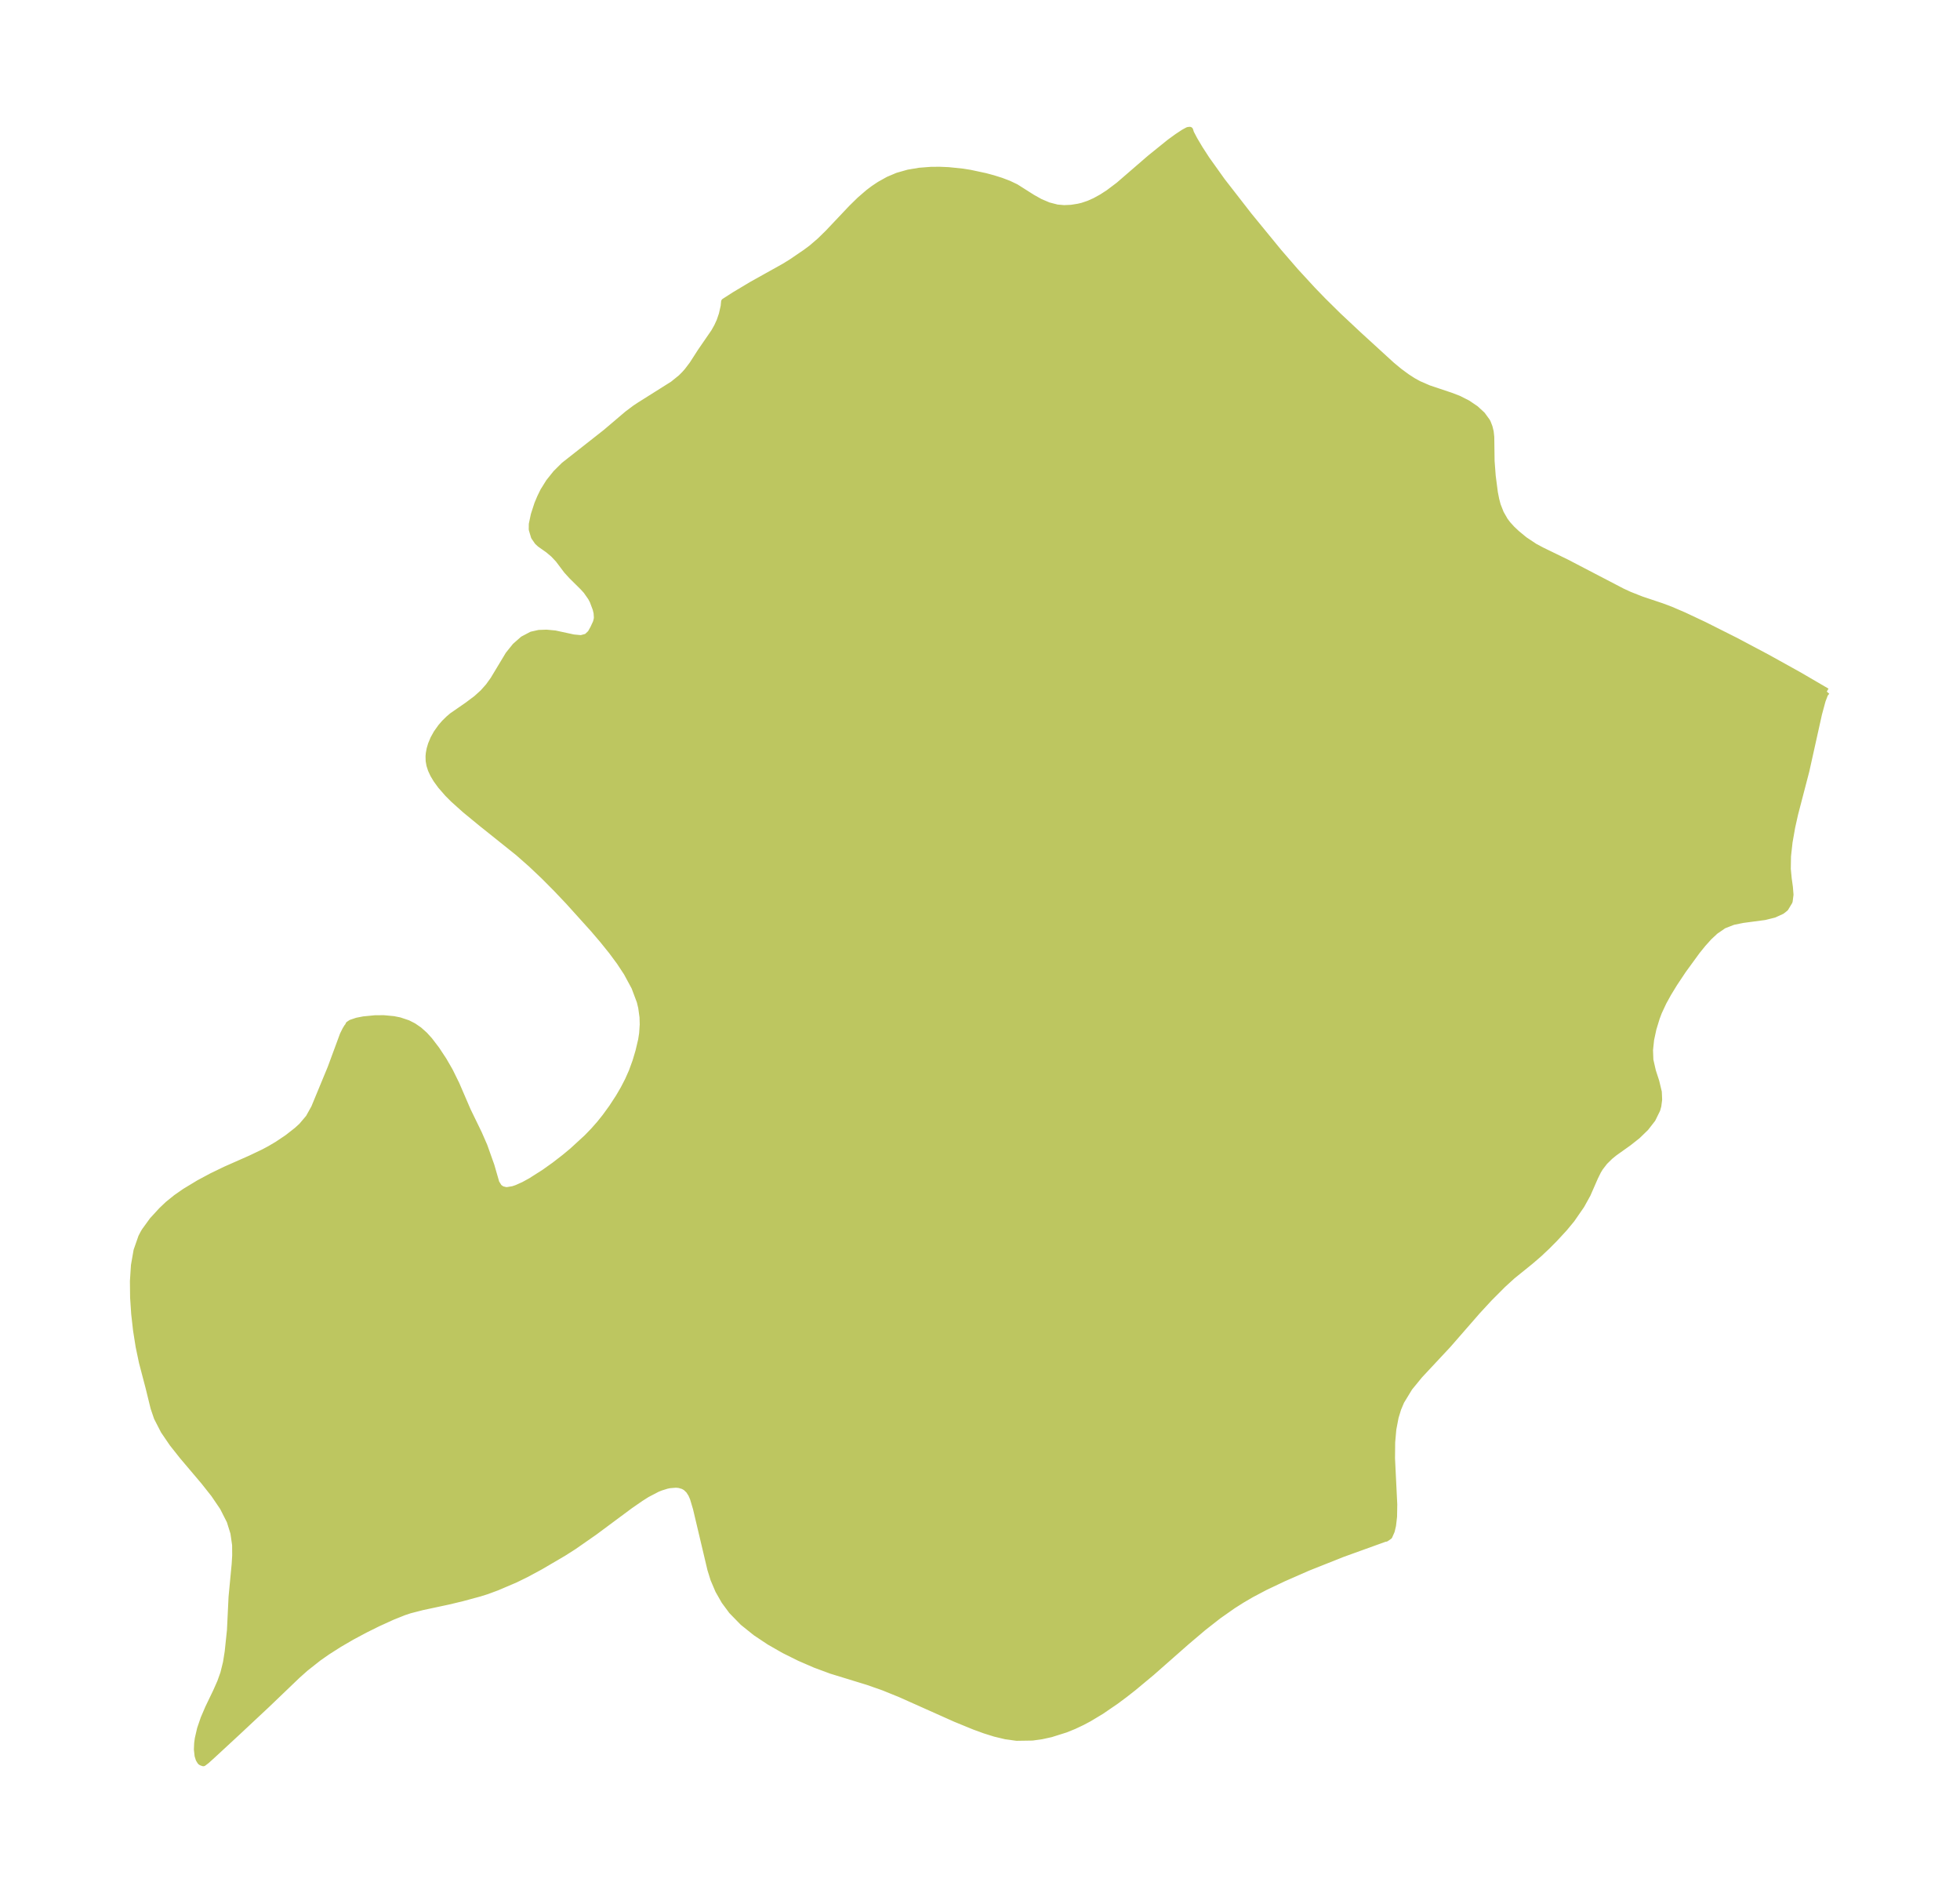 <?xml version="1.0" encoding="UTF-8"?>
<!DOCTYPE svg  PUBLIC '-//W3C//DTD SVG 1.1//EN'  'http://www.w3.org/Graphics/SVG/1.1/DTD/svg11.dtd'>
<svg width="290.49pt" height="280.51pt" version="1.1" viewBox="0 0 290.49 280.51" xmlns="http://www.w3.org/2000/svg" xmlns:xlink="http://www.w3.org/1999/xlink">
 <defs>
  <style type="text/css">*{stroke-linejoin: round; stroke-linecap: butt}</style>
 </defs>
 <g id="figure_1">
  <g id="patch_1">
   <path d="m0 280.51h290.49v-280.51h-290.49v280.51z" fill="none"/>
  </g>
  <g id="axes_1">
   <g id="PatchCollection_1">
    <defs>
     <path id="meff3327efe" d="m270.74-178.04-0.279 0.319-0.382 0.998-0.533 1.969-1.878 8.449-1.668 6.404-0.432 1.94-0.392 2.223-0.231 2.087-0.031 1.899 0.134 1.42 0.177 1.265 0.09 1.122-0.126 0.986-0.606 1.007-0.513 0.403-1.129 0.518-1.4 0.348-3.279 0.436-1.396 0.286-1.413 0.551-1.244 0.855-0.933 0.872-0.903 1-0.881 1.09-2.061 2.829-1.32 1.983-0.873 1.429-0.721 1.302-0.699 1.498-0.318 0.846-0.495 1.616-0.346 1.608-0.166 1.562 0.055 1.477 0.375 1.648 0.505 1.553 0.37 1.545 0.048 1.12-0.119 0.917-0.151 0.553-0.687 1.401-1.008 1.294-1.214 1.176-1.319 1.041-2.098 1.494-0.628 0.511-0.816 0.8-0.695 0.899-0.301 0.503-0.429 0.864-1.116 2.552-0.914 1.652-1.437 2.078-1.095 1.323-1.405 1.519-1.144 1.155-1.2 1.127-1.249 1.077-2.681 2.166-1.417 1.291-2.04 2.047-1.742 1.887-4.344 4.982-4.213 4.512-1.513 1.847-1.23 2.021-0.464 1.102-0.386 1.262-0.339 1.776-0.173 1.938-0.024 2.387 0.334 6.836-0.03 1.791-0.151 1.313-0.194 0.815-0.335 0.766-0.481 0.334-0.126 0.004-6.329 2.284-5.132 2.041-3.604 1.582-2.709 1.286-2.041 1.077-1.388 0.81-1.349 0.855-2.14 1.502-2.235 1.749-2.516 2.133-5.157 4.54-2.71 2.256-1.293 1.013-1.305 0.971-2.152 1.473-1.798 1.082-1.03 0.549-1.21 0.572-1.224 0.499-2.208 0.696-1.366 0.299-1.367 0.191-2.323 0.036-1.607-0.218-1.602-0.383-1.526-0.478-1.53-0.558-2.796-1.145-8.139-3.636-2.508-1.018-2.337-0.821-5.429-1.666-2.378-0.882-2.332-1.011-2.267-1.127-2.176-1.243-2.051-1.367-1.879-1.51-1.644-1.684-1.09-1.474-0.899-1.578-0.705-1.654-0.455-1.464-2.139-9.033-0.448-1.501-0.256-0.589-0.362-0.572-0.47-0.45-0.402-0.225-0.596-0.174-0.486-0.045-0.941 0.077-0.43 0.09-0.901 0.281-0.497 0.202-1.527 0.796-0.929 0.59-1.596 1.103-5.293 3.93-3.046 2.121-1.494 0.952-3.429 2.012-2.097 1.131-1.634 0.801-2.71 1.156-1.528 0.565-1.061 0.332-2.526 0.684-2.044 0.492-3.911 0.836-1.84 0.473-0.907 0.302-1.69 0.676-2.177 0.993-1.887 0.937-1.976 1.058-1.854 1.08-1.76 1.122-1.291 0.903-1.942 1.534-1.197 1.065-4.564 4.373-4.366 4.083-3.649 3.374-0.886 0.799-0.462 0.353-0.325-0.121-0.105-0.102-0.206-0.339-0.163-0.519-0.098-0.916 0.04-0.911 0.095-0.699 0.332-1.434 0.521-1.525 0.668-1.557 1.161-2.414 0.632-1.426 0.47-1.314 0.39-1.583 0.257-1.612 0.335-3.19 0.236-4.922 0.461-4.843 0.079-1.298-0.011-1.561-0.259-1.795-0.549-1.76-1.029-2.027-1.325-1.951-1.504-1.901-3.162-3.733-1.481-1.869-1.292-1.895-0.997-1.942-0.494-1.447-0.736-3.004-0.984-3.75-0.487-2.322-0.381-2.404-0.277-2.445-0.163-2.447-0.026-2.409 0.15-2.327 0.383-2.193 0.696-1.994 0.284-0.549 0.2-0.341 1.153-1.59 1.361-1.481 0.938-0.89 1.195-0.967 1.31-0.912 2.071-1.253 1.893-1.015 2.01-0.973 3.75-1.657 1.922-0.915 0.928-0.495 1.134-0.669 1.48-0.993 1.414-1.105 0.704-0.641 1.05-1.237 0.824-1.483 2.429-5.873 1.827-4.944 0.358-0.723 0.279-0.455 0.145-0.117 0.055-0.218 0.351-0.236 0.866-0.291 0.978-0.192 1.708-0.165 1.294-0.006 1.427 0.134 0.888 0.178 1.221 0.407 0.829 0.421 0.837 0.574 0.816 0.728 0.719 0.792 1.032 1.353 1.061 1.609 0.918 1.591 0.961 1.953 1.677 3.889 1.662 3.422 0.805 1.845 1.034 2.909 0.736 2.546 0.42 0.668 0.441 0.304 0.563 0.142 0.222 0.006 0.866-0.143 0.558-0.185 1.064-0.477 1.028-0.564 1.994-1.268 1.514-1.078 1.535-1.187 1.143-0.95 2.143-1.968 0.979-1.012 0.921-1.045 0.792-0.988 1.04-1.432 1-1.535 0.717-1.231 0.645-1.248 0.58-1.307 0.548-1.506 0.442-1.484 0.401-1.692 0.149-0.964 0.089-1.328-0.031-1.089-0.197-1.435-0.218-0.903-0.798-2.122-1.152-2.131-1.06-1.61-1.175-1.587-1.334-1.655-1.402-1.642-3.678-4.076-1.785-1.88-1.826-1.839-1.889-1.79-1.941-1.711-5.41-4.326-2.476-2.037-1.74-1.561-0.832-0.835-1.014-1.163-0.652-0.894-0.461-0.772-0.33-0.712-0.212-0.657-0.114-0.644-0.018-0.669 0.038-0.435 0.117-0.632 0.2-0.681 0.353-0.847 0.46-0.83 0.648-0.909 0.532-0.611 0.591-0.581 0.532-0.453 2.269-1.569 1.327-0.997 0.967-0.875 0.82-0.921 0.721-1.001 2.244-3.724 1-1.243 1.142-1.005 1.267-0.67 1.08-0.242 1.119-0.04 1.252 0.116 2.748 0.594 1.13 0.105 0.854-0.231 0.583-0.551 0.405-0.723 0.404-0.875 0.122-0.471 0.027-0.273-0.049-0.688-0.134-0.566-0.449-1.198-0.282-0.53-0.684-0.974-0.51-0.56-1.642-1.624-0.752-0.826-1.222-1.622-0.738-0.788-0.793-0.668-1.208-0.851-0.364-0.336-0.504-0.729-0.325-1.087 0.01-0.775 0.292-1.38 0.514-1.589 0.412-0.982 0.463-0.952 0.832-1.333 1.03-1.288 1.196-1.188 6.177-4.854 3.204-2.723 1.168-0.878 0.657-0.434 4.938-3.11 1.203-0.974 0.534-0.536 0.412-0.469 0.734-0.967 1.23-1.909 1.99-2.892 0.463-0.819 0.381-0.834 0.331-0.973 0.275-1.212 0.064-0.669 1.566-1.005 2.518-1.506 4.822-2.689 1.07-0.663 2.063-1.406 0.884-0.657 1.237-1.062 1.196-1.168 3.521-3.72 1.214-1.188 1.27-1.097 0.764-0.574 0.886-0.593 1.293-0.721 1.355-0.574 1.593-0.452 1.647-0.277 1.68-0.131 1.314-0.012 1.317 0.056 2.095 0.218 1.097 0.175 2.26 0.484 1.148 0.309 1.184 0.372 1.127 0.428 1.053 0.502 2.433 1.541 1.171 0.656 1.231 0.522 1.28 0.331 1.048 0.091 1.062-0.049 1.064-0.168 0.602-0.145 0.925-0.311 0.931-0.415 1.006-0.553 1.005-0.649 1.507-1.133 4.648-4.018 2.913-2.351 1.136-0.826 0.96-0.632 0.603-0.328 0.268-0.025 0.13 0.416 0.532 1.012 0.793 1.334 1.007 1.556 2.3 3.222 3.988 5.13 4.411 5.386 2.462 2.846 2.544 2.765 1.498 1.549 2.302 2.276 3.02 2.828 4.918 4.498 1.152 0.953 1.114 0.818 0.935 0.602 0.833 0.456 1.456 0.631 3.286 1.102 1.14 0.437 1.337 0.675 1.182 0.8 0.976 0.897 0.707 0.972 0.112 0.221 0.241 0.628 0.165 0.675 0.085 0.778 0.048 3.568 0.168 2.217 0.32 2.462 0.2 1.009 0.227 0.863 0.462 1.178 0.615 1.078 0.418 0.557 0.642 0.706 0.727 0.683 1.151 0.947 1.517 1.008 1.069 0.567 3.652 1.775 8.236 4.292 1.069 0.493 1.792 0.708 3.012 1.007 1.32 0.497 1.937 0.833 3.022 1.421 4.713 2.368 4.694 2.492 4.628 2.57 4.144 2.417" stroke="#bdc660"/>
    </defs>
    <g clip-path="url(#pfca92ded80)">
     <use y="280.512" fill="#bdc660" stroke="#bdc660" xlink:href="#meff3327efe"/>
    </g>
   </g>
  </g>
 </g>
 <defs>
  <clipPath id="pfca92ded80">
   <rect x="7.2" y="7.2" width="276.09" height="266.11"/>
  </clipPath>
 </defs>
</svg>
